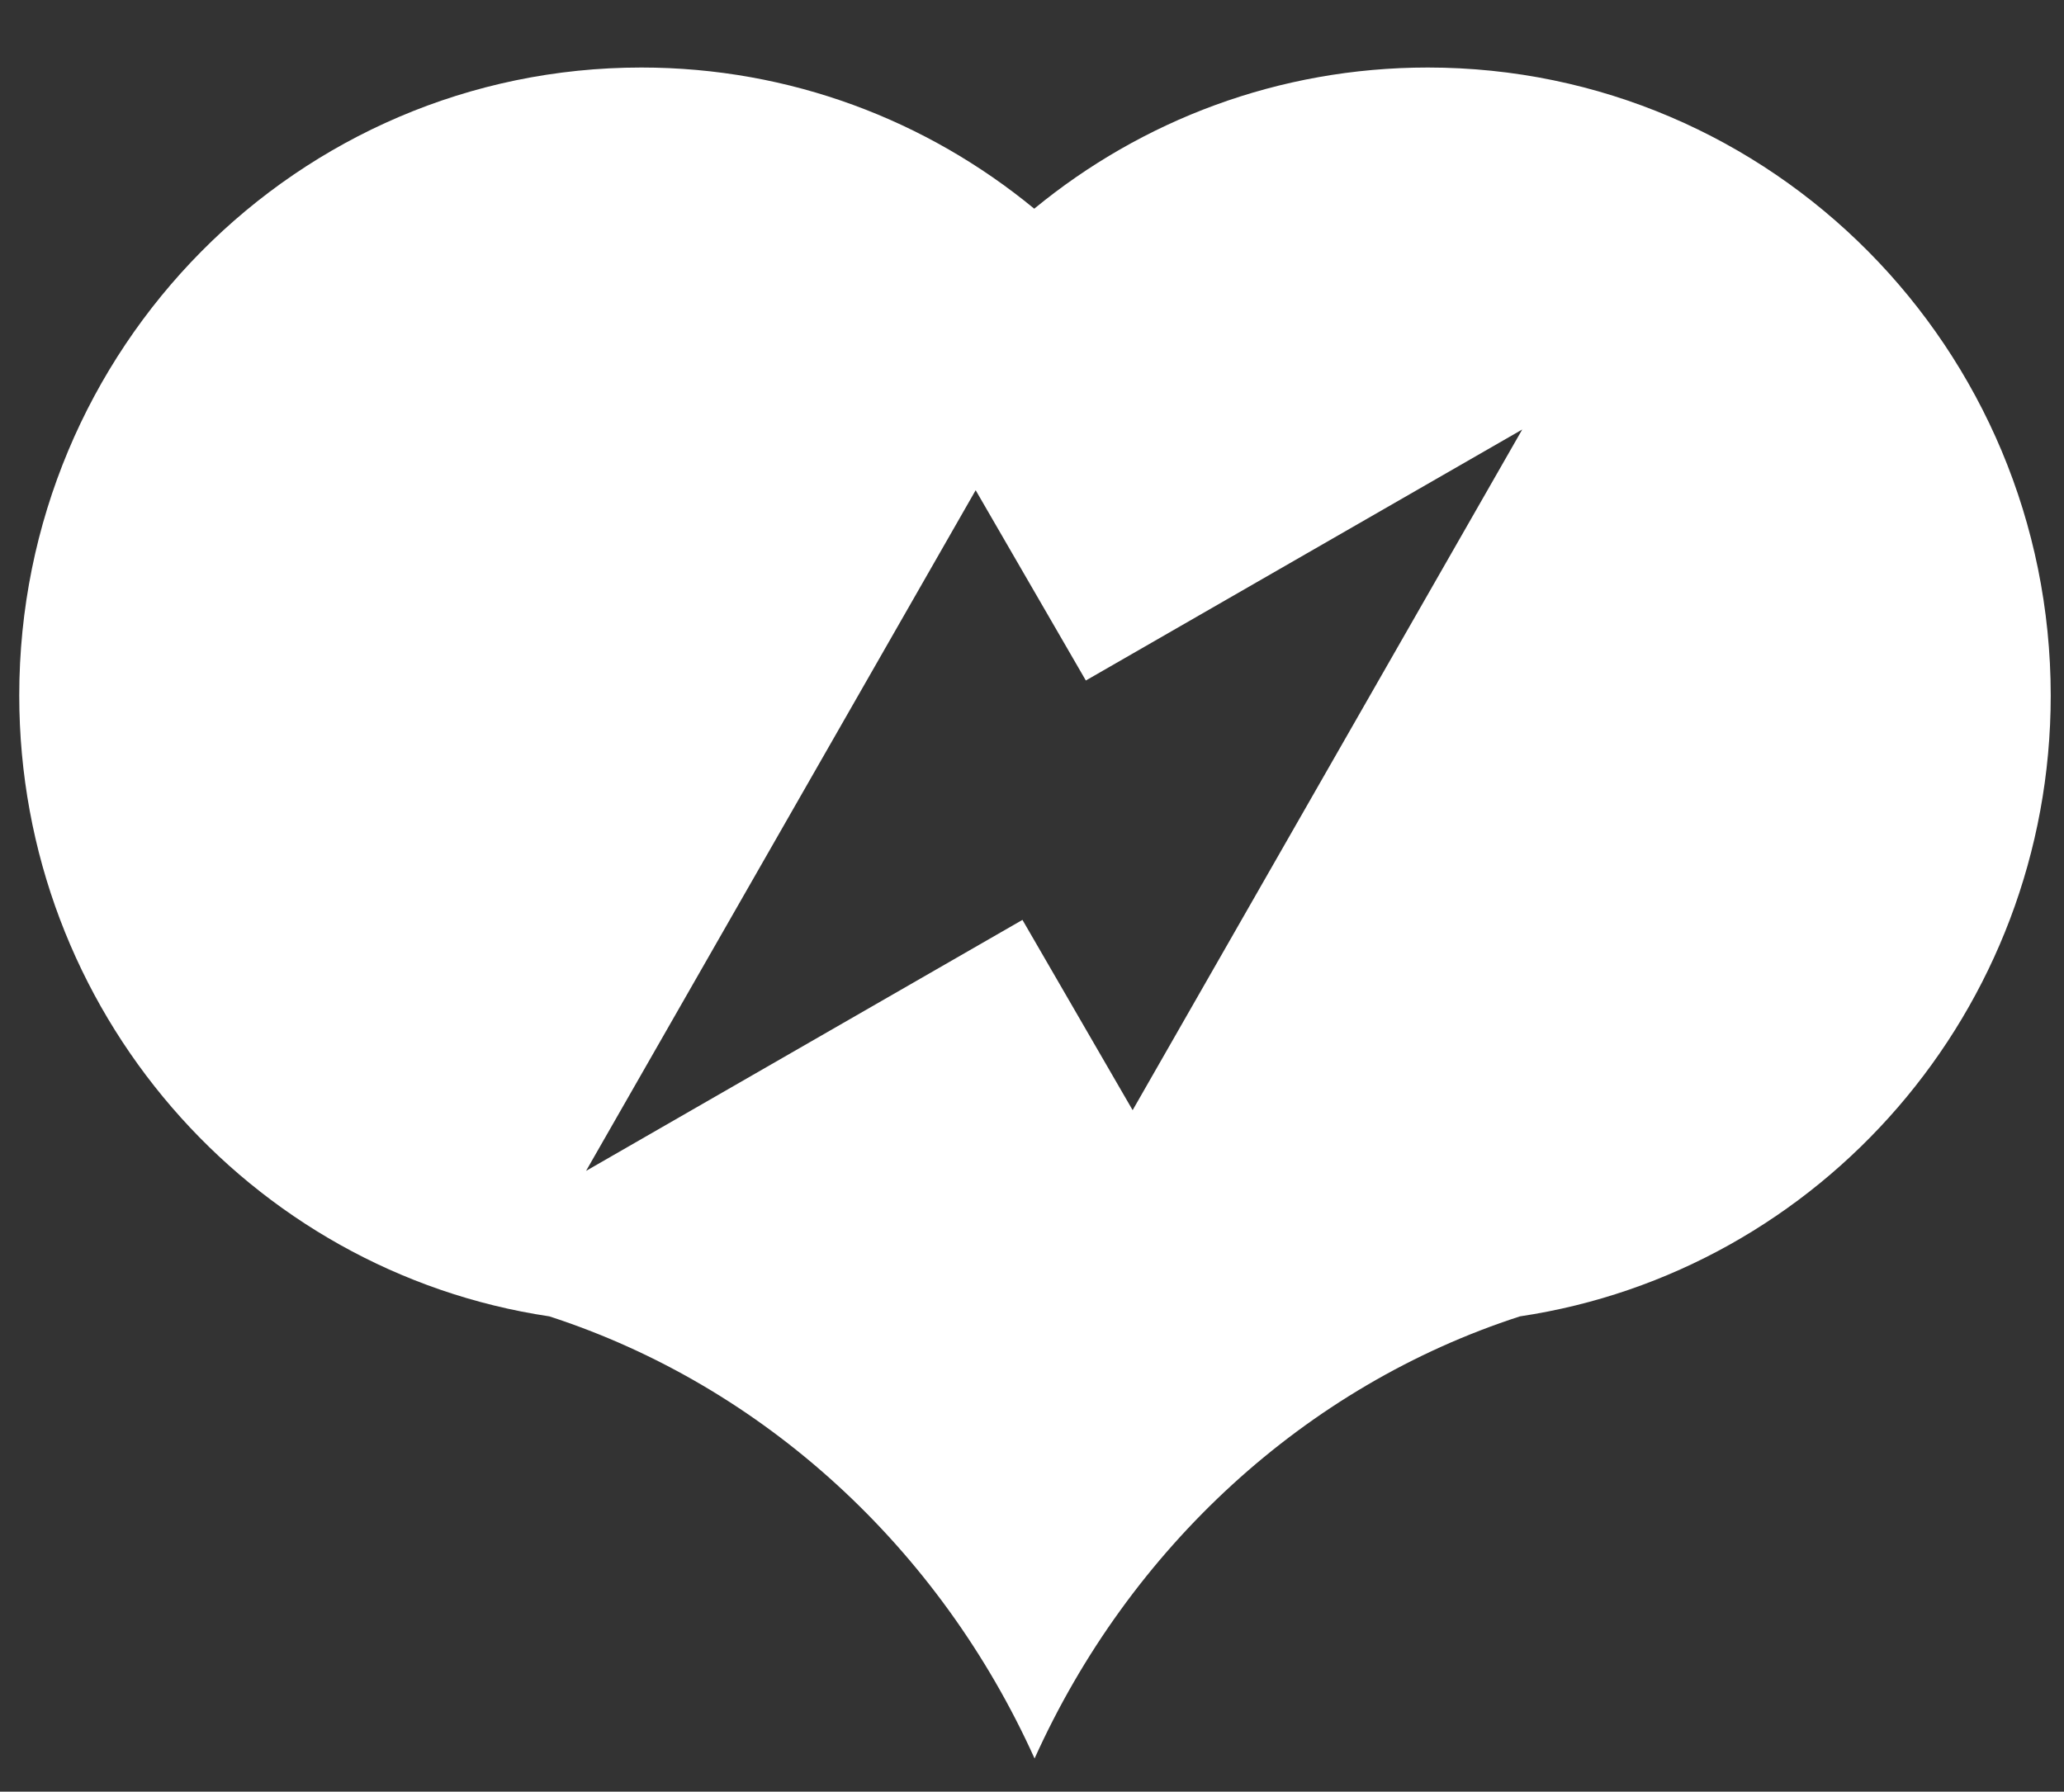 <?xml version="1.0" encoding="utf-8"?>
<!-- Generator: Adobe Illustrator 22.0.0, SVG Export Plug-In . SVG Version: 6.00 Build 0)  -->
<svg version="1.1" id="Слой_1" xmlns="http://www.w3.org/2000/svg" xmlns:xlink="http://www.w3.org/1999/xlink" x="0px" y="0px"
	 viewBox="0 0 1243.9 1080" enable-background="new 0 0 1243.9 1080" xml:space="preserve">
<rect x="0" y="0" width="1243.9" height="1080" fill="#333333" stroke="none"/>
<path fill="#FFFFFF" d="M860.5,40.7c-90,0-172.5,31.9-237.2,85.1c-64.6-53.2-147-85.1-236.8-85.1c-207.1,0-374.9,169.4-374.9,378.5
	c0,190,138.7,347.3,319.5,374.3l0,0c129.3,42,235.2,139.7,292.4,266.5C680.7,933.2,786.6,835.4,916,793.5
	c181-27.1,319.9-184.3,319.9-374.3C1235.8,210.1,1067.8,40.7,860.5,40.7z M682.6,669.2l-66.4-114.7l-263,151.3L588,295.5l66.4,114.7
	l263-151.3L682.6,669.2z"/>
</svg>
